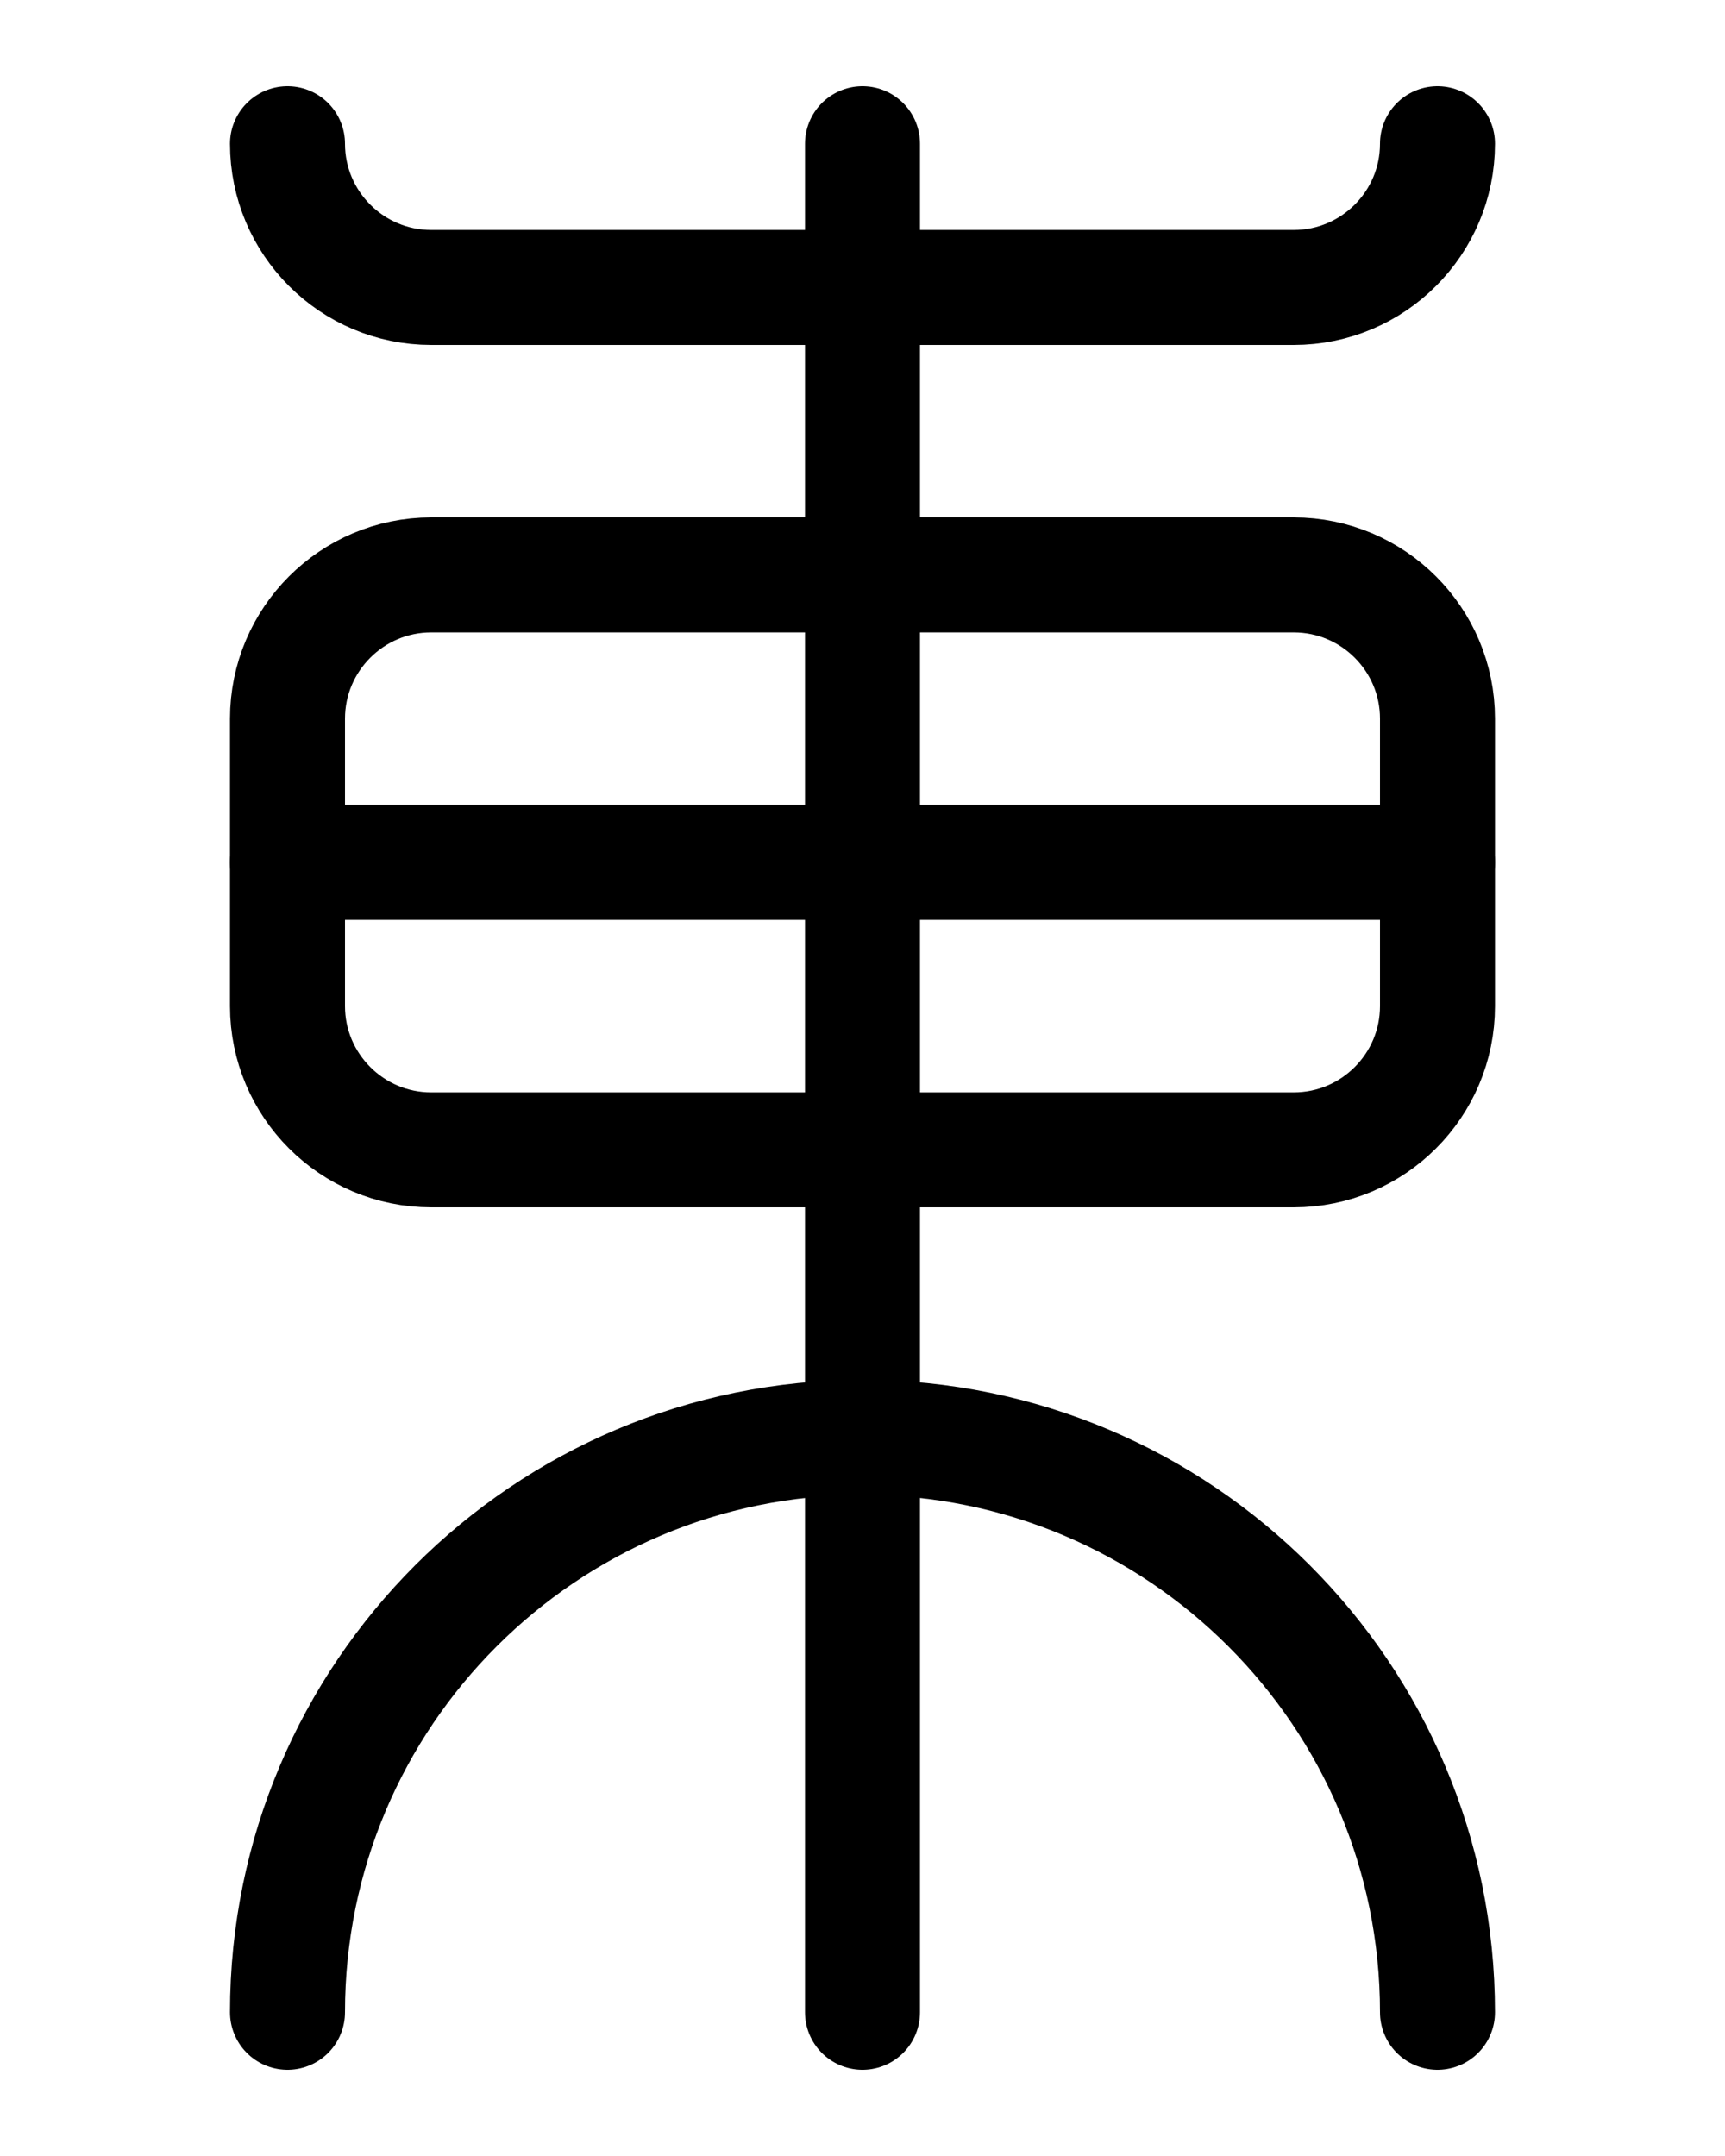 <?xml version="1.0" encoding="utf-8"?>
<!-- Generator: Adobe Illustrator 26.0.0, SVG Export Plug-In . SVG Version: 6.00 Build 0)  -->
<svg version="1.1" id="图层_1" xmlns="http://www.w3.org/2000/svg" xmlns:xlink="http://www.w3.org/1999/xlink" x="0px" y="0px"
	 viewBox="0 0 720 900" style="enable-background:new 0 0 720 900;" xml:space="preserve">
<style type="text/css">
	.st0{fill:none;stroke:#000000;stroke-width:48;stroke-linecap:round;stroke-linejoin:round;stroke-miterlimit:10;}
</style>
<path class="st0" d="M120,60c0,33.1,26.9,60,60,60h360c33.1,0,60-26.9,60-60"/>
<line class="st0" x1="360" y1="60" x2="360" y2="840"/>
<path class="st0" d="M540,480H180c-33.1,0-60-26.9-60-60V300c0-33.1,26.9-60,60-60h360c33.1,0,60,26.9,60,60v120
	C600,453.1,573.1,480,540,480z"/>
<line class="st0" x1="120" y1="360" x2="600" y2="360"/>
<path class="st0" d="M600,840c0-132.5-107.5-240-240-240S120,707.5,120,840"/>
</svg>

